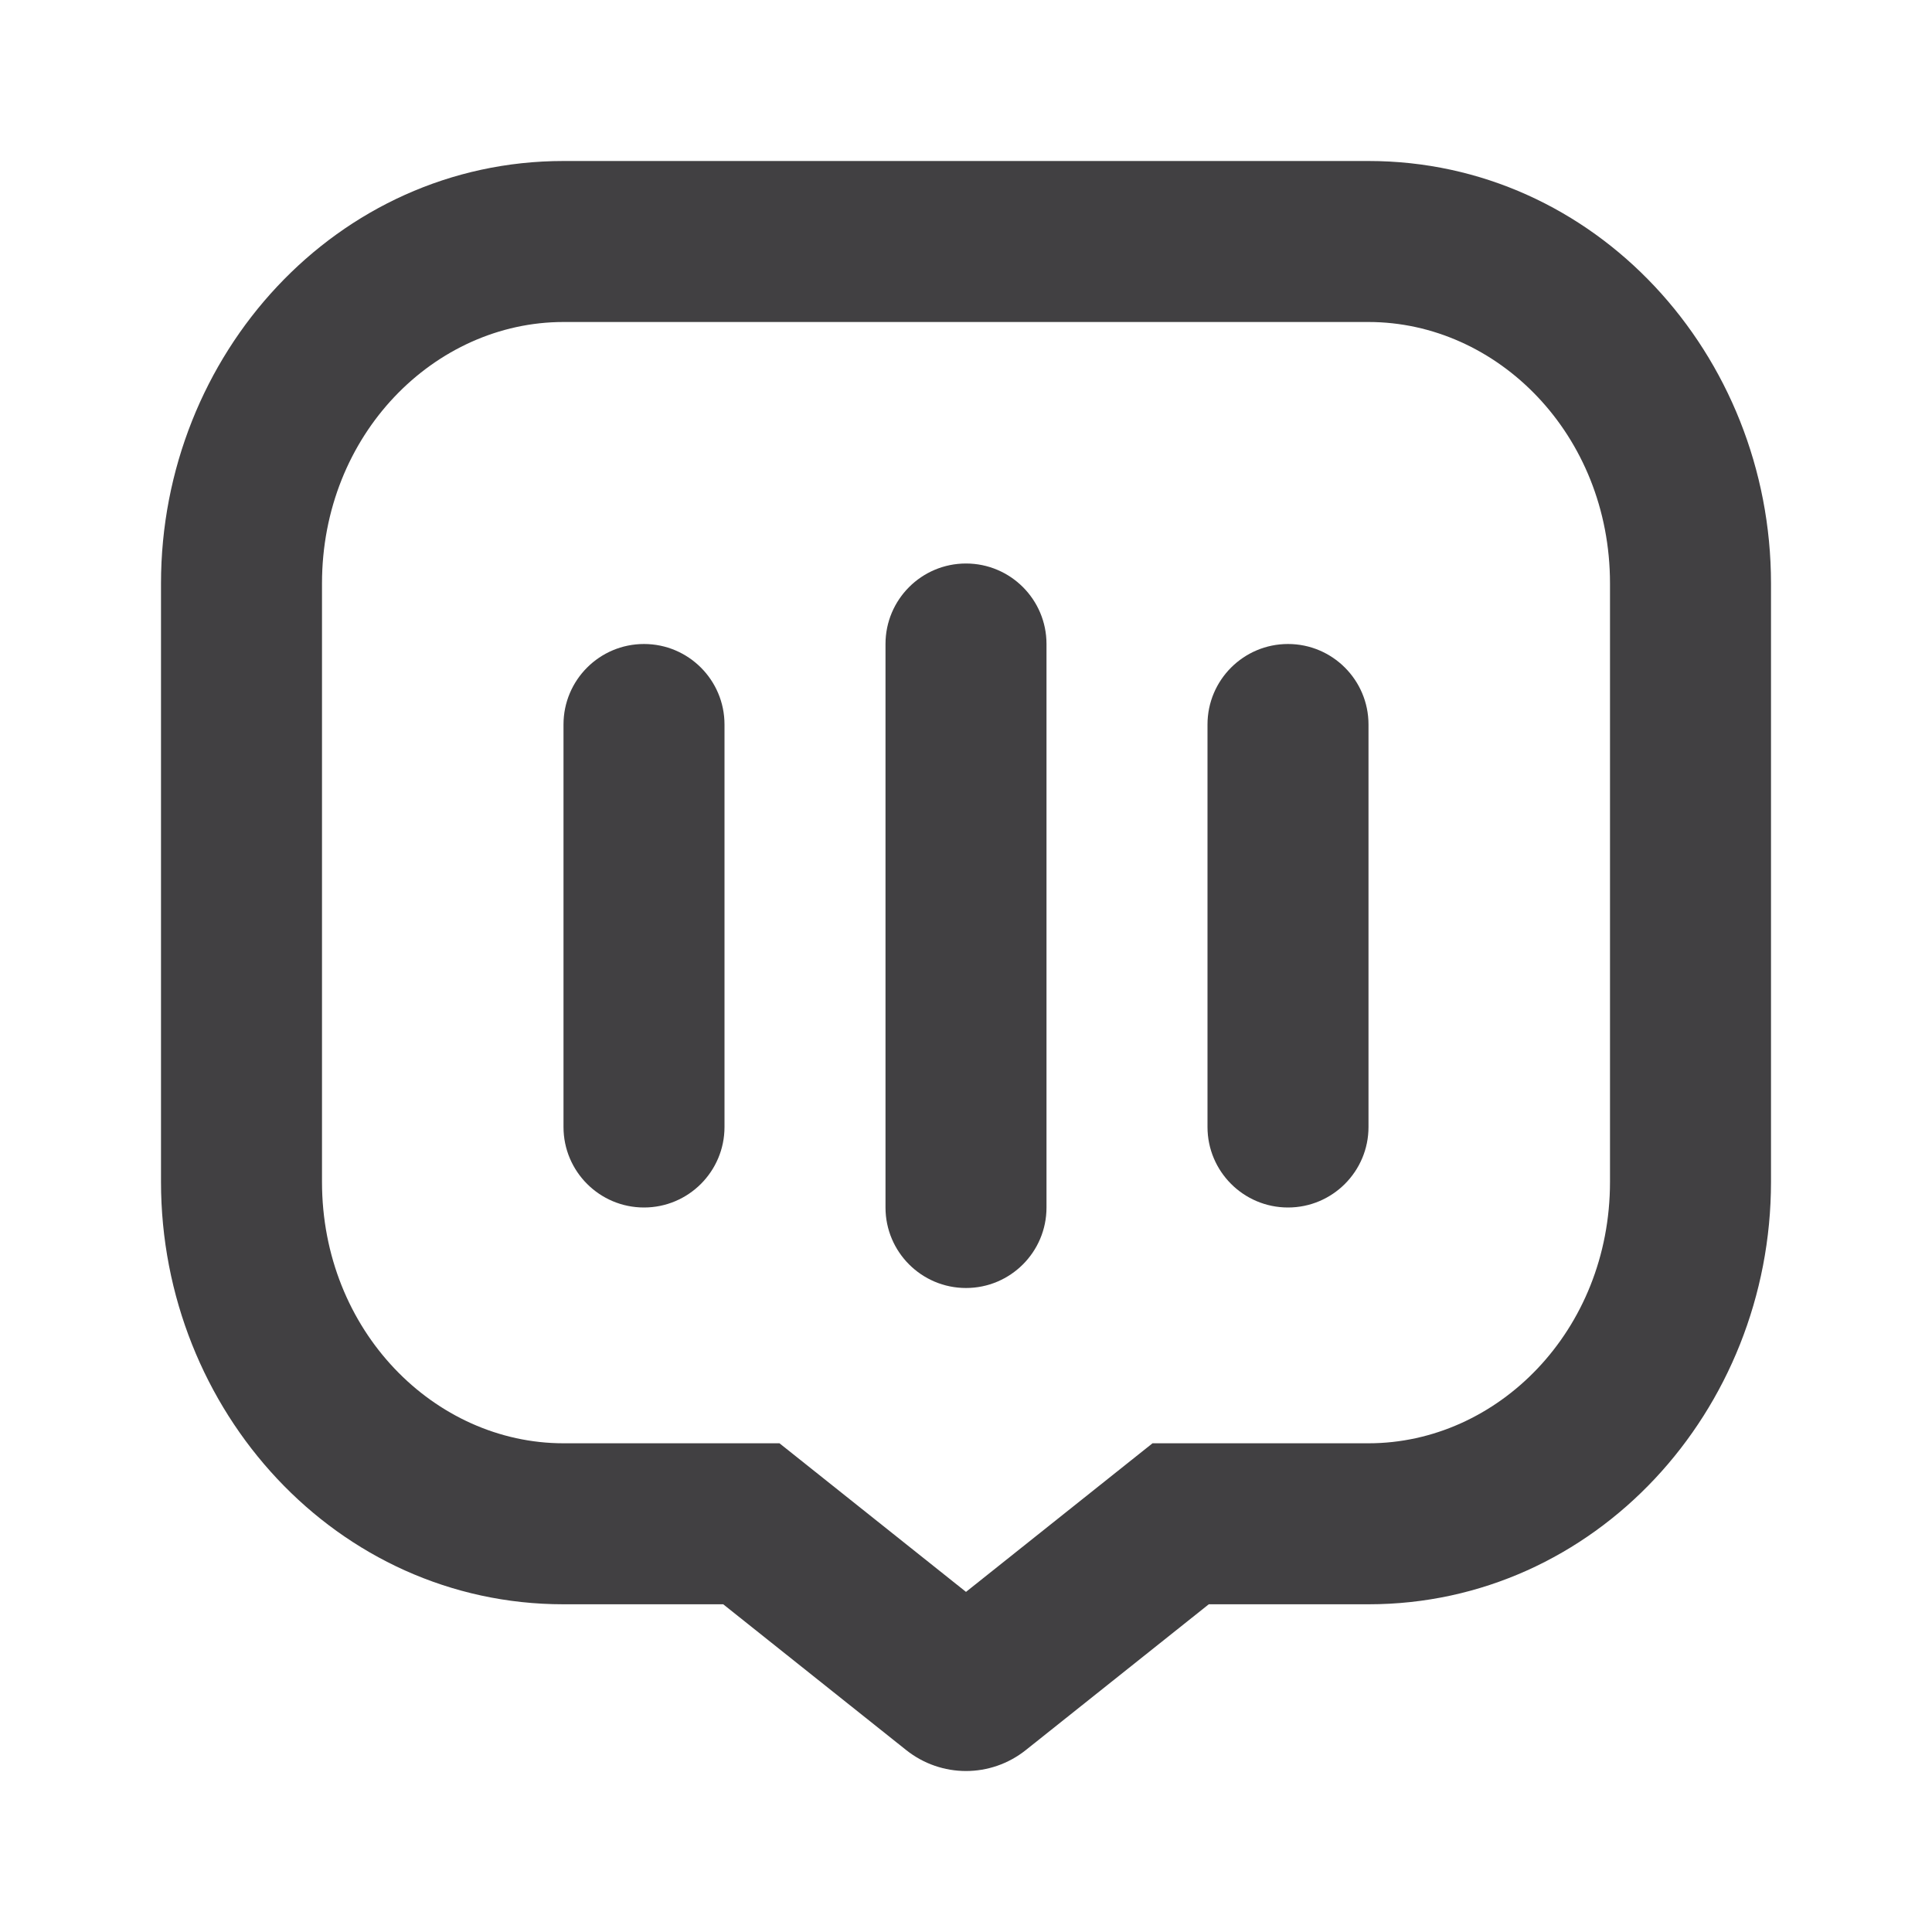 <svg width="24" height="24" viewBox="0 0 24 24" fill="none" xmlns="http://www.w3.org/2000/svg">
<path fill-rule="evenodd" clip-rule="evenodd" d="M2 7.248C2 4.407 4.183 2 7 2H17C19.817 2 22 4.407 22 7.248V14.681C22 17.522 19.817 19.929 17 19.929H15.016L12.743 21.74C12.307 22.087 11.693 22.087 11.257 21.74L8.984 19.929H7C4.183 19.929 2 17.522 2 14.681V7.248ZM7 4C5.399 4 4 5.397 4 7.248V14.681C4 16.533 5.399 17.929 7 17.929H9.683L12 19.775L14.317 17.929H17C18.601 17.929 20 16.533 20 14.681V7.248C20 5.397 18.601 4 17 4H7ZM11.497 20.175C11.497 20.175 11.498 20.175 11.498 20.174ZM12.502 20.174C12.502 20.175 12.503 20.175 12.503 20.175Z" fill="#414042"/>
<path d="M11 8C11 7.448 11.448 7 12 7C12.552 7 13 7.448 13 8V15C13 15.552 12.552 16 12 16C11.448 16 11 15.552 11 15V8Z" fill="#414042"/>
<path d="M8 8C7.448 8 7 8.448 7 9V14C7 14.552 7.448 15 8 15C8.552 15 9 14.552 9 14V9C9 8.448 8.552 8 8 8Z" fill="#414042"/>
<path d="M16 8C15.448 8 15 8.448 15 9V14C15 14.552 15.448 15 16 15C16.552 15 17 14.552 17 14V9C17 8.448 16.552 8 16 8Z" fill="#414042"/>
</svg>
